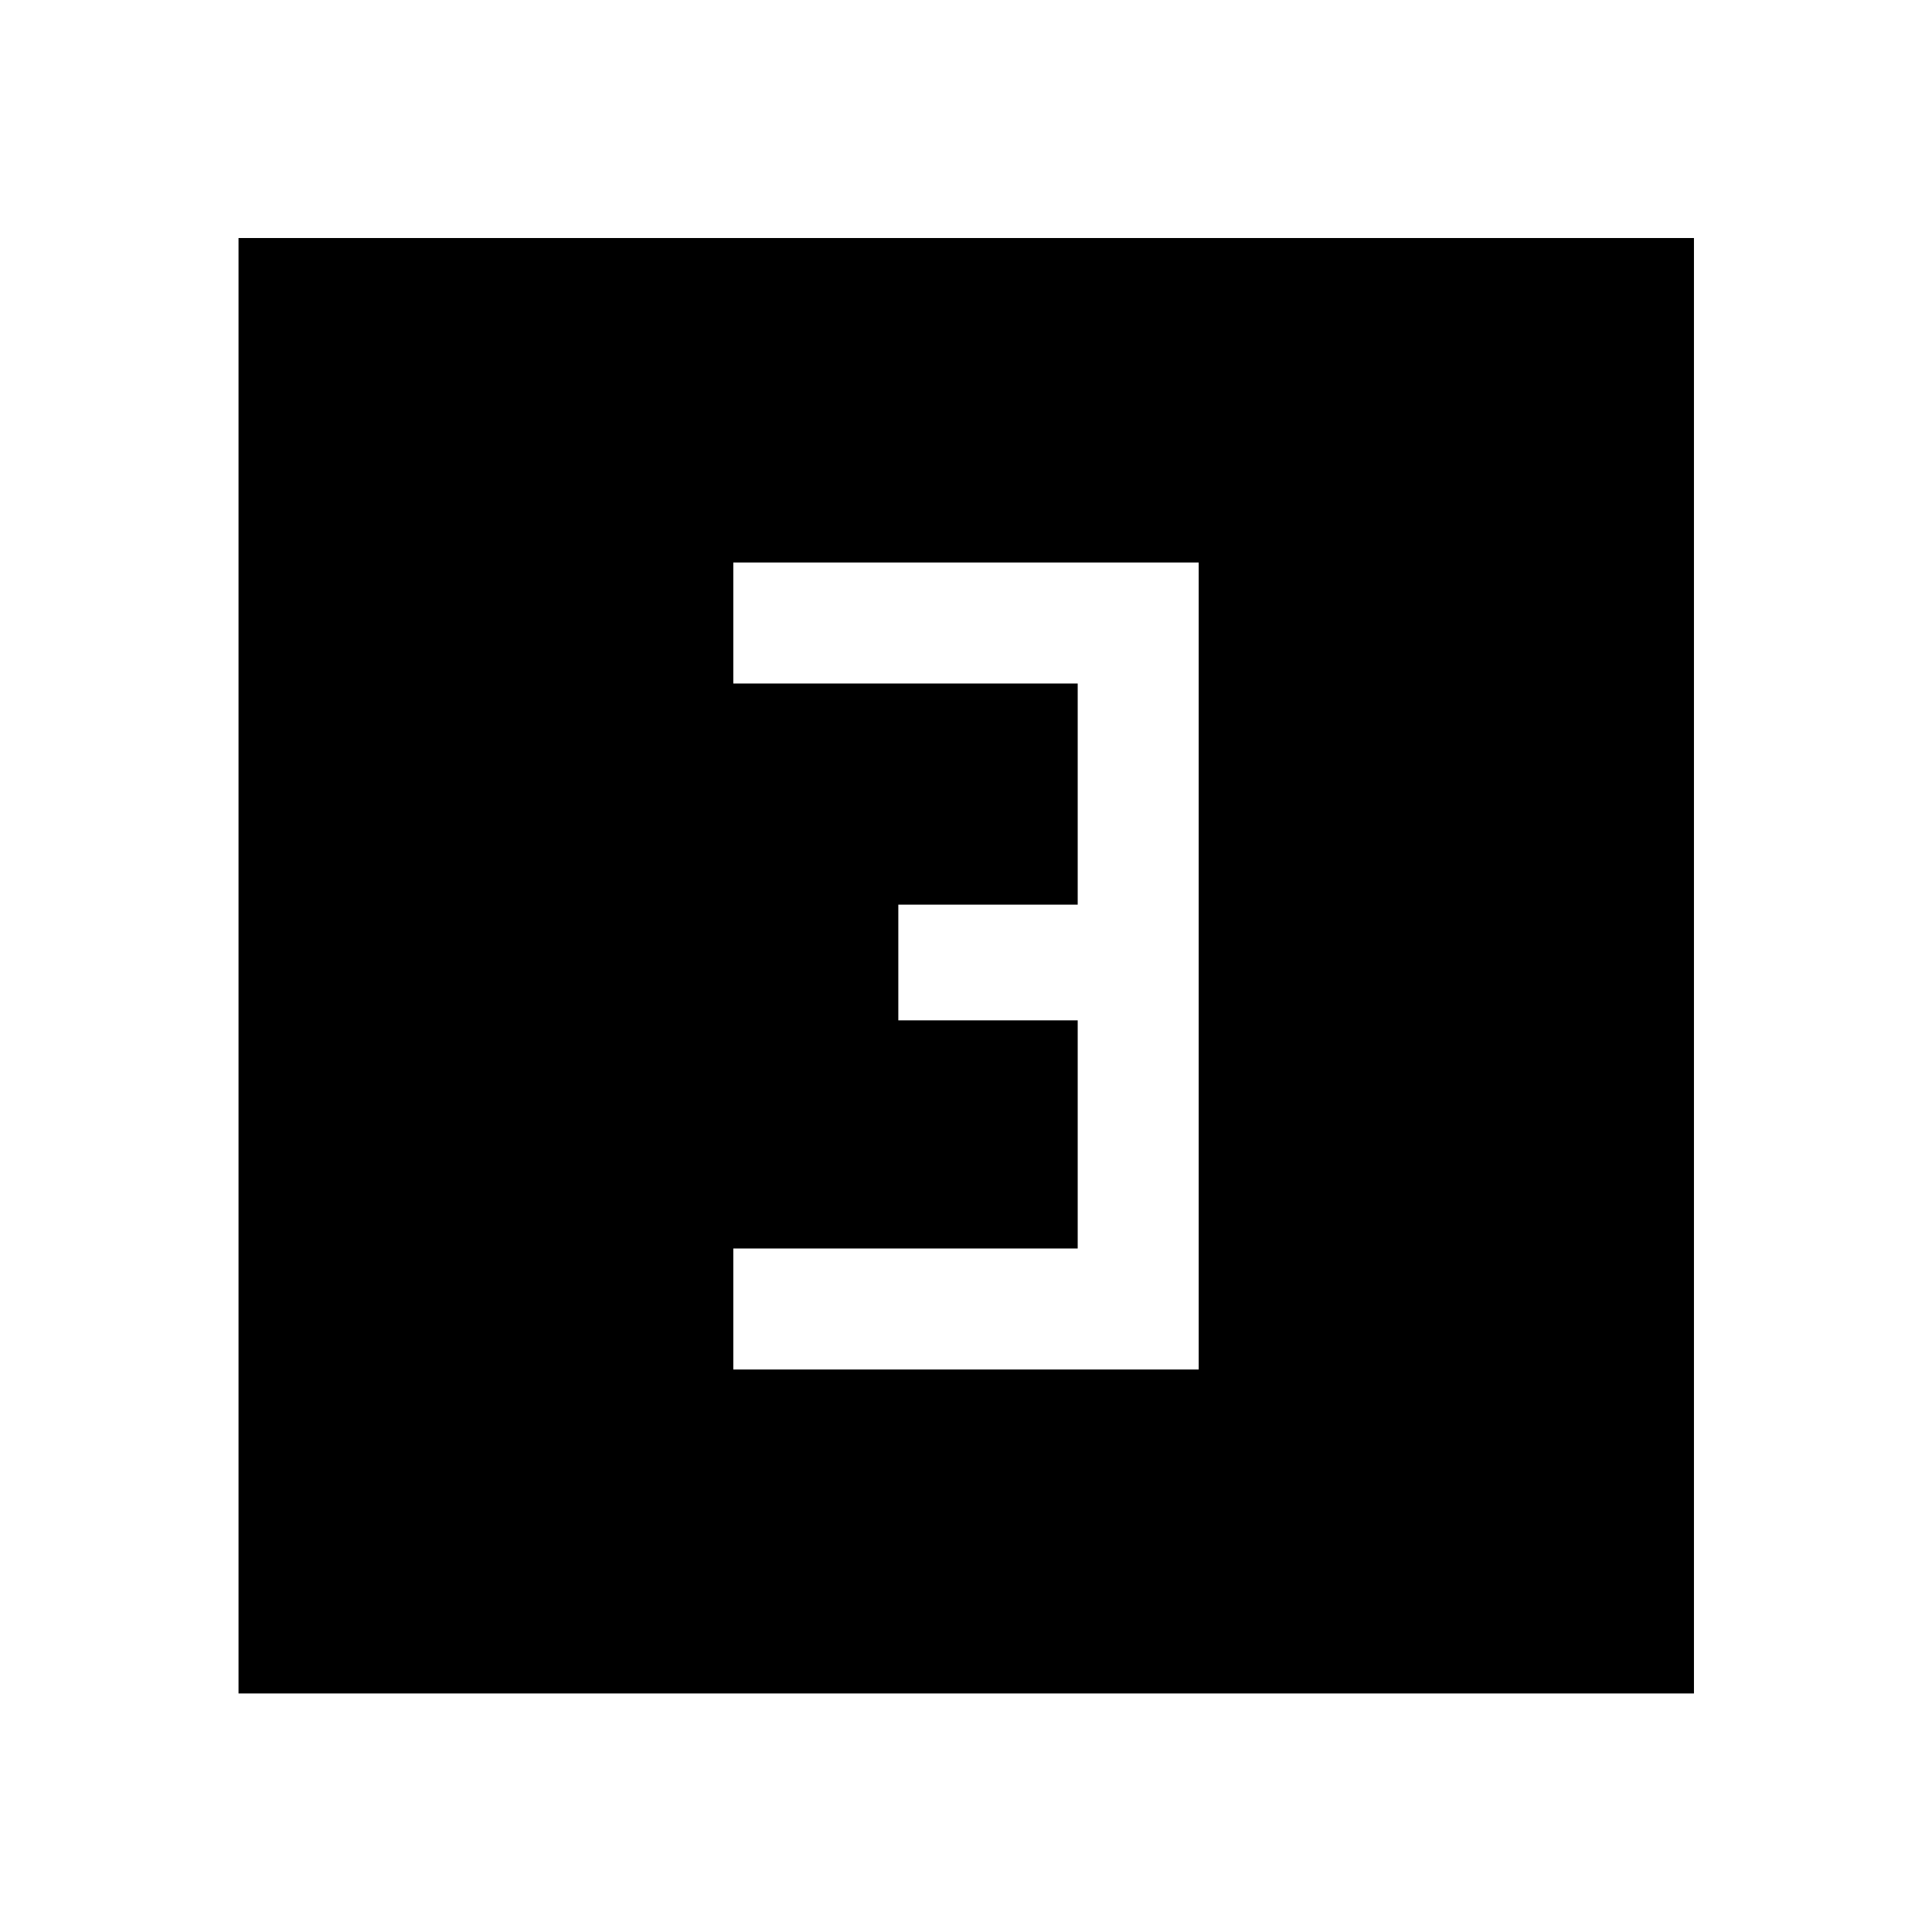 <svg xmlns="http://www.w3.org/2000/svg" height="48" viewBox="0 -960 960 960" width="48"><path d="M364.37-279.5h231.26v-401H364.37v60.13H535.5v109.87h-89.13v57.5h89.13v113.37H364.37v60.13ZM118.52-118.52v-723.2h723.2v723.2h-723.2Z"/></svg>